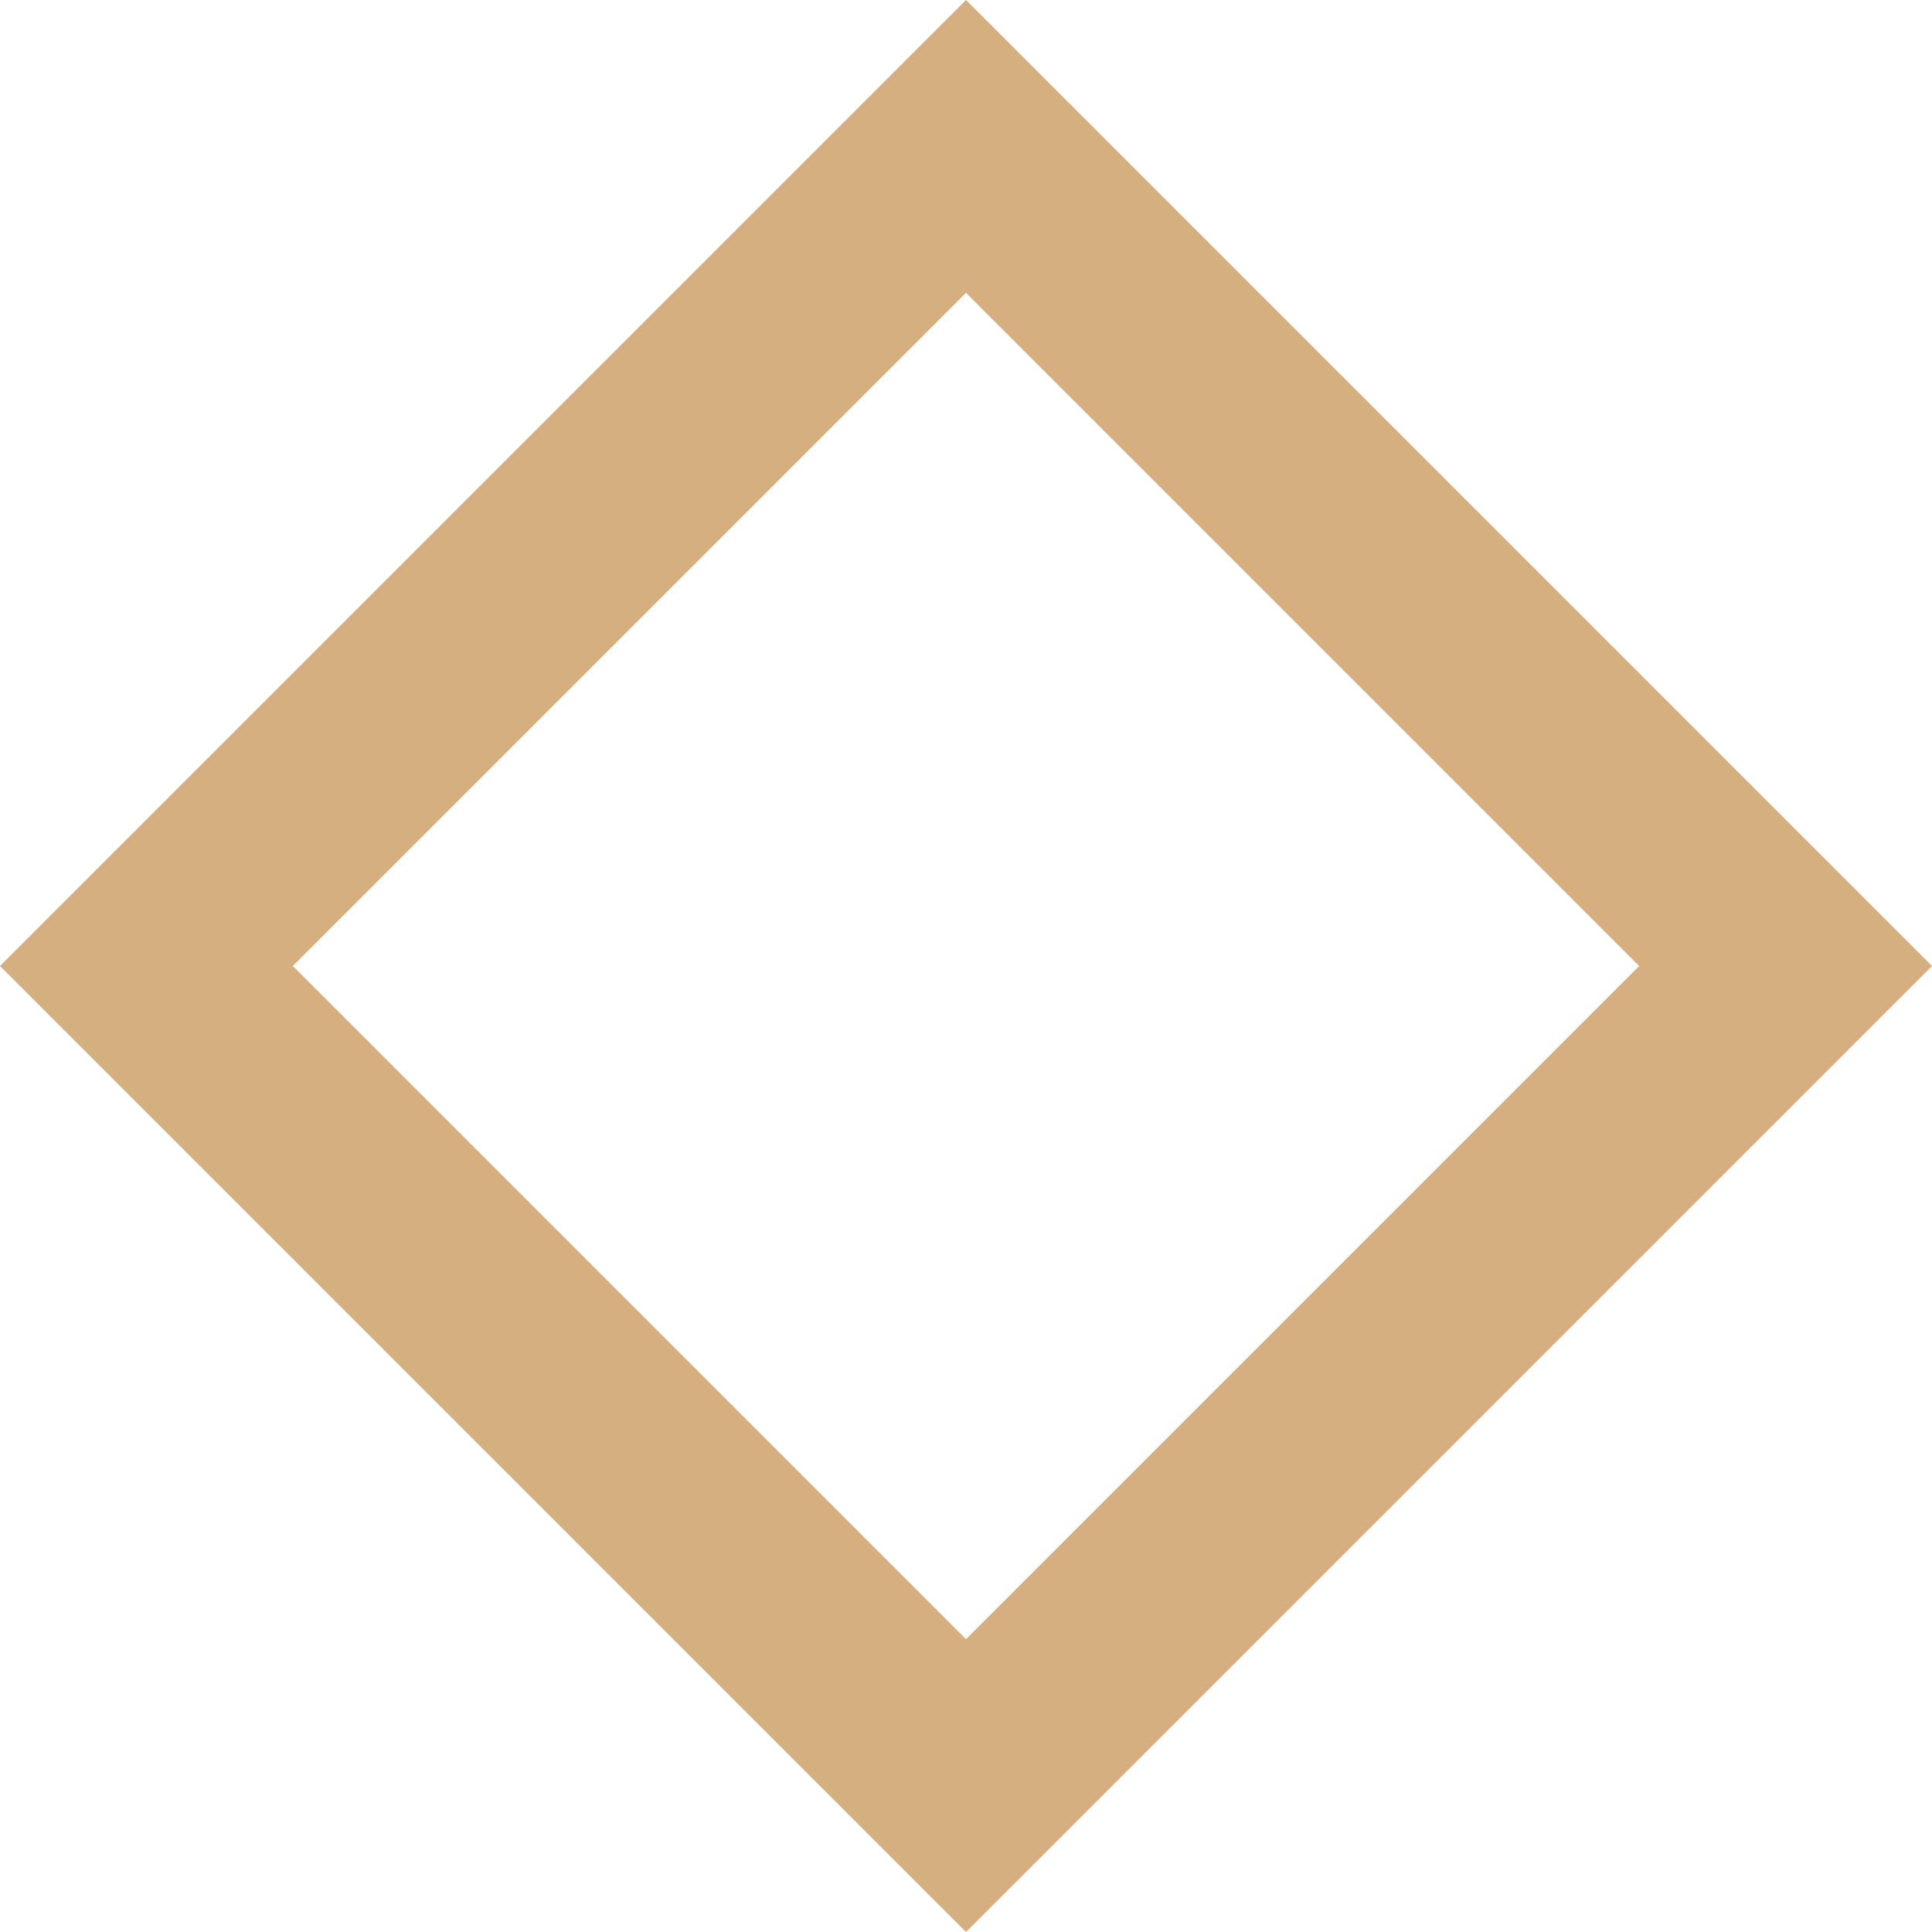 <svg xmlns="http://www.w3.org/2000/svg" viewBox="0 0 13.414 13.414" preserveAspectRatio="xMinYMin meet">
    <defs>
        <style>.a{fill:#d5af80;stroke:#d5af80;}</style>
    </defs>
    <path class="a" d="M6,12.012l-6-6,6-6,6,6Zm-5.381-6L6,11.393l5.381-5.381L6,.631Z" transform="translate(0.707 0.695)"/>
</svg>